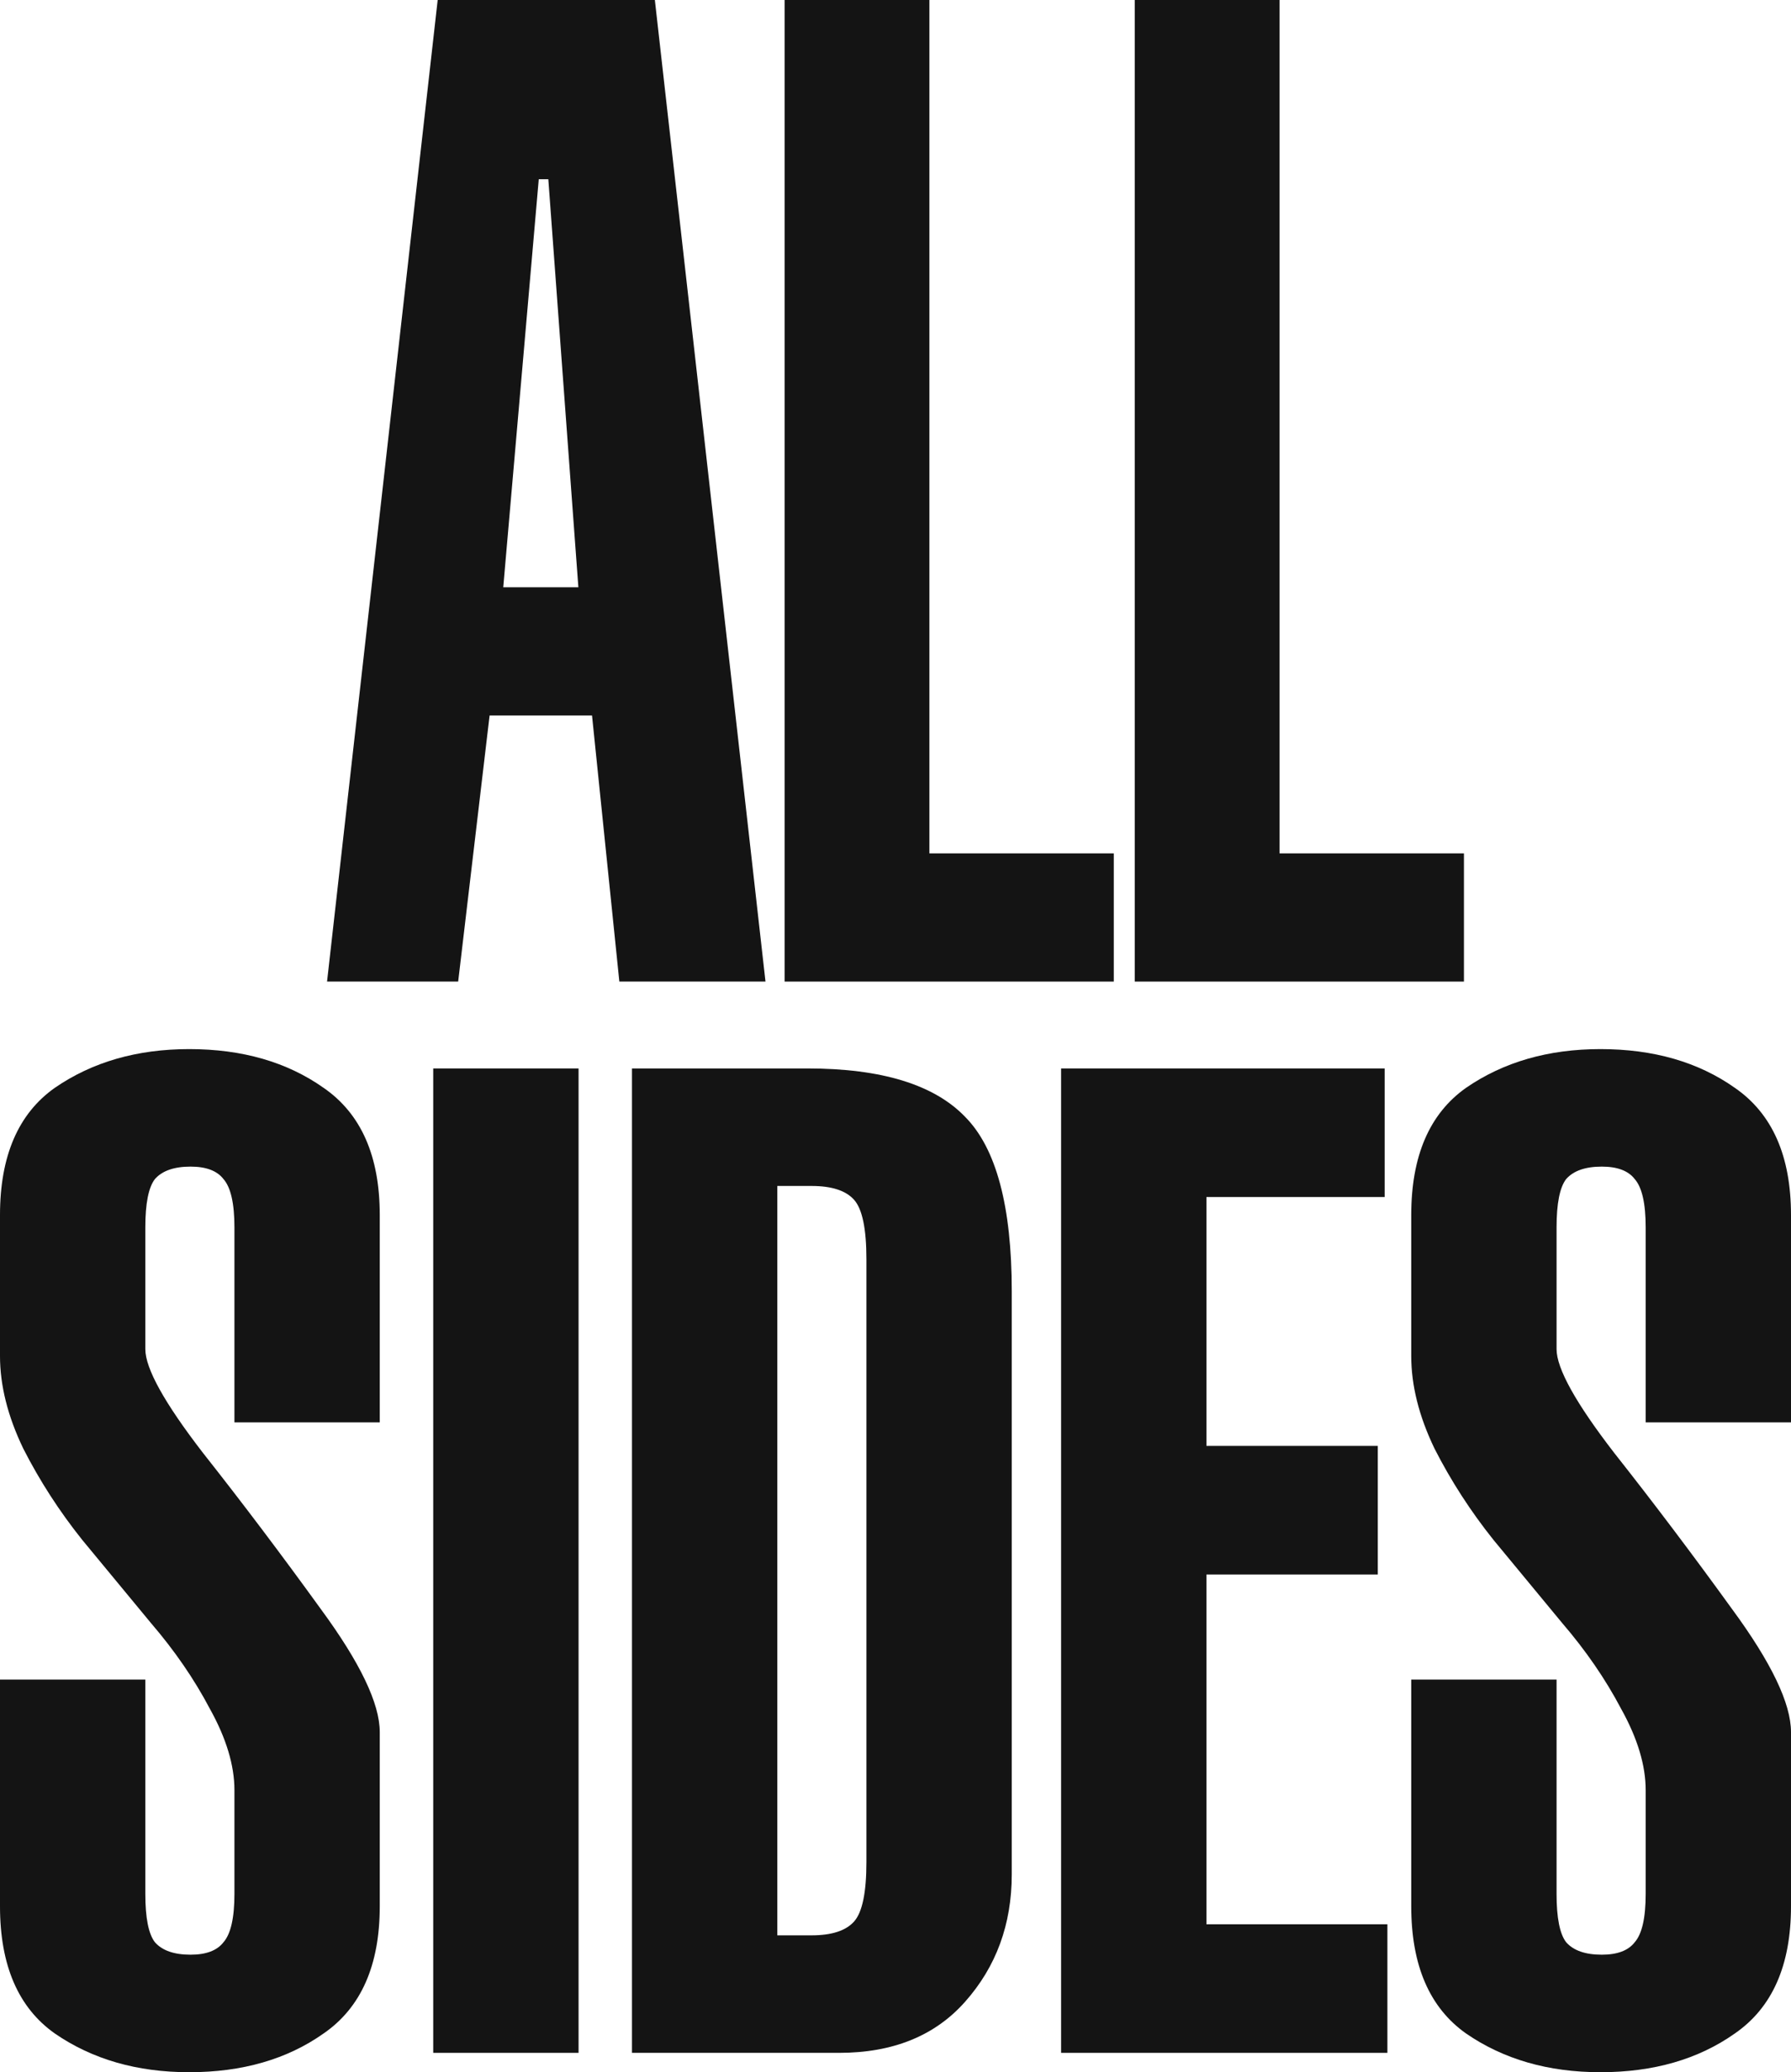 <svg width="345" height="399" viewBox="0 0 345 399" fill="none" xmlns="http://www.w3.org/2000/svg">
<path d="M96.94 113.081H111.411L105.623 34.508H103.781L96.94 113.081ZM63 189L84.311 0H126.145L147.456 189H119.304L114.042 137.768H94.309L88.258 189H63Z" fill="#141414"/>
<path d="M179.03 0V164.313H214.549V189H151.141V0H179.03Z" fill="#141414"/>
<path d="M246.481 0V164.313H282V189H218.592V0H246.481Z" fill="#141414"/>
<path d="M73.153 273.878H45.159V236.342C45.159 231.727 44.455 228.622 43.047 227.024C41.814 225.427 39.702 224.628 36.709 224.628C33.539 224.628 31.251 225.427 29.842 227.024C28.61 228.622 27.994 231.727 27.994 236.342V259.769C27.994 263.496 31.691 270.151 39.085 279.735C46.656 289.319 54.226 299.346 61.797 309.818C69.368 320.111 73.153 328.009 73.153 333.511V367.054C73.153 378.413 69.544 386.577 62.325 391.546C55.283 396.515 46.656 399 36.444 399C26.409 399 17.782 396.515 10.564 391.546C3.521 386.577 0 378.413 0 367.054V323.395H27.994V364.658C27.994 369.273 28.61 372.378 29.842 373.976C31.251 375.573 33.539 376.372 36.709 376.372C39.702 376.372 41.814 375.573 43.047 373.976C44.455 372.378 45.159 369.273 45.159 364.658V344.692C45.159 339.9 43.575 334.664 40.406 328.985C37.413 323.306 33.627 317.804 29.05 312.48C24.648 307.155 20.247 301.831 15.845 296.507C11.444 291.005 7.659 285.148 4.49 278.936C1.497 272.725 0 266.779 0 261.1V233.946C0 222.587 3.521 214.423 10.564 209.454C17.782 204.485 26.409 202 36.444 202C46.656 202 55.283 204.485 62.325 209.454C69.544 214.423 73.153 222.587 73.153 233.946V273.878Z" fill="#141414"/>
<path d="M111.448 205.727V395.273H83.454V205.727H111.448Z" fill="#141414"/>
<path d="M121.739 395.273V205.727H155.543C169.803 205.727 179.927 208.833 185.913 215.045C191.899 221.079 194.892 232.26 194.892 248.588V360.931C194.892 370.515 191.899 378.679 185.913 385.423C180.103 391.99 172.004 395.273 161.617 395.273H121.739ZM149.733 228.355V372.645H156.335C160.208 372.645 162.937 371.757 164.522 369.982C166.106 368.208 166.898 364.392 166.898 358.535V242.465C166.898 236.608 166.106 232.792 164.522 231.018C162.937 229.243 160.208 228.355 156.335 228.355H149.733Z" fill="#141414"/>
<path d="M204.401 205.727H266.726V230.485H232.395V278.404H265.406V303.162H232.395V370.515H267.254V395.273H204.401V205.727Z" fill="#141414"/>
<path d="M345 273.878H317.007V236.342C317.007 231.727 316.302 228.622 314.894 227.024C313.661 225.427 311.549 224.628 308.556 224.628C305.387 224.628 303.098 225.427 301.689 227.024C300.457 228.622 299.841 231.727 299.841 236.342V259.769C299.841 263.496 303.538 270.151 310.932 279.735C318.503 289.319 326.074 299.346 333.644 309.818C341.215 320.111 345 328.009 345 333.511V367.054C345 378.413 341.391 386.577 334.172 391.546C327.13 396.515 318.503 399 308.292 399C298.256 399 289.629 396.515 282.411 391.546C275.368 386.577 271.847 378.413 271.847 367.054V323.395H299.841V364.658C299.841 369.273 300.457 372.378 301.689 373.976C303.098 375.573 305.387 376.372 308.556 376.372C311.549 376.372 313.661 375.573 314.894 373.976C316.302 372.378 317.007 369.273 317.007 364.658V344.692C317.007 339.9 315.422 334.664 312.253 328.985C309.26 323.306 305.475 317.804 300.897 312.48C296.496 307.155 292.094 301.831 287.693 296.507C283.291 291.005 279.506 285.148 276.337 278.936C273.344 272.725 271.847 266.779 271.847 261.1V233.946C271.847 222.587 275.368 214.423 282.411 209.454C289.629 204.485 298.256 202 308.292 202C318.503 202 327.13 204.485 334.172 209.454C341.391 214.423 345 222.587 345 233.946V273.878Z" fill="#141414"/>
</svg>

